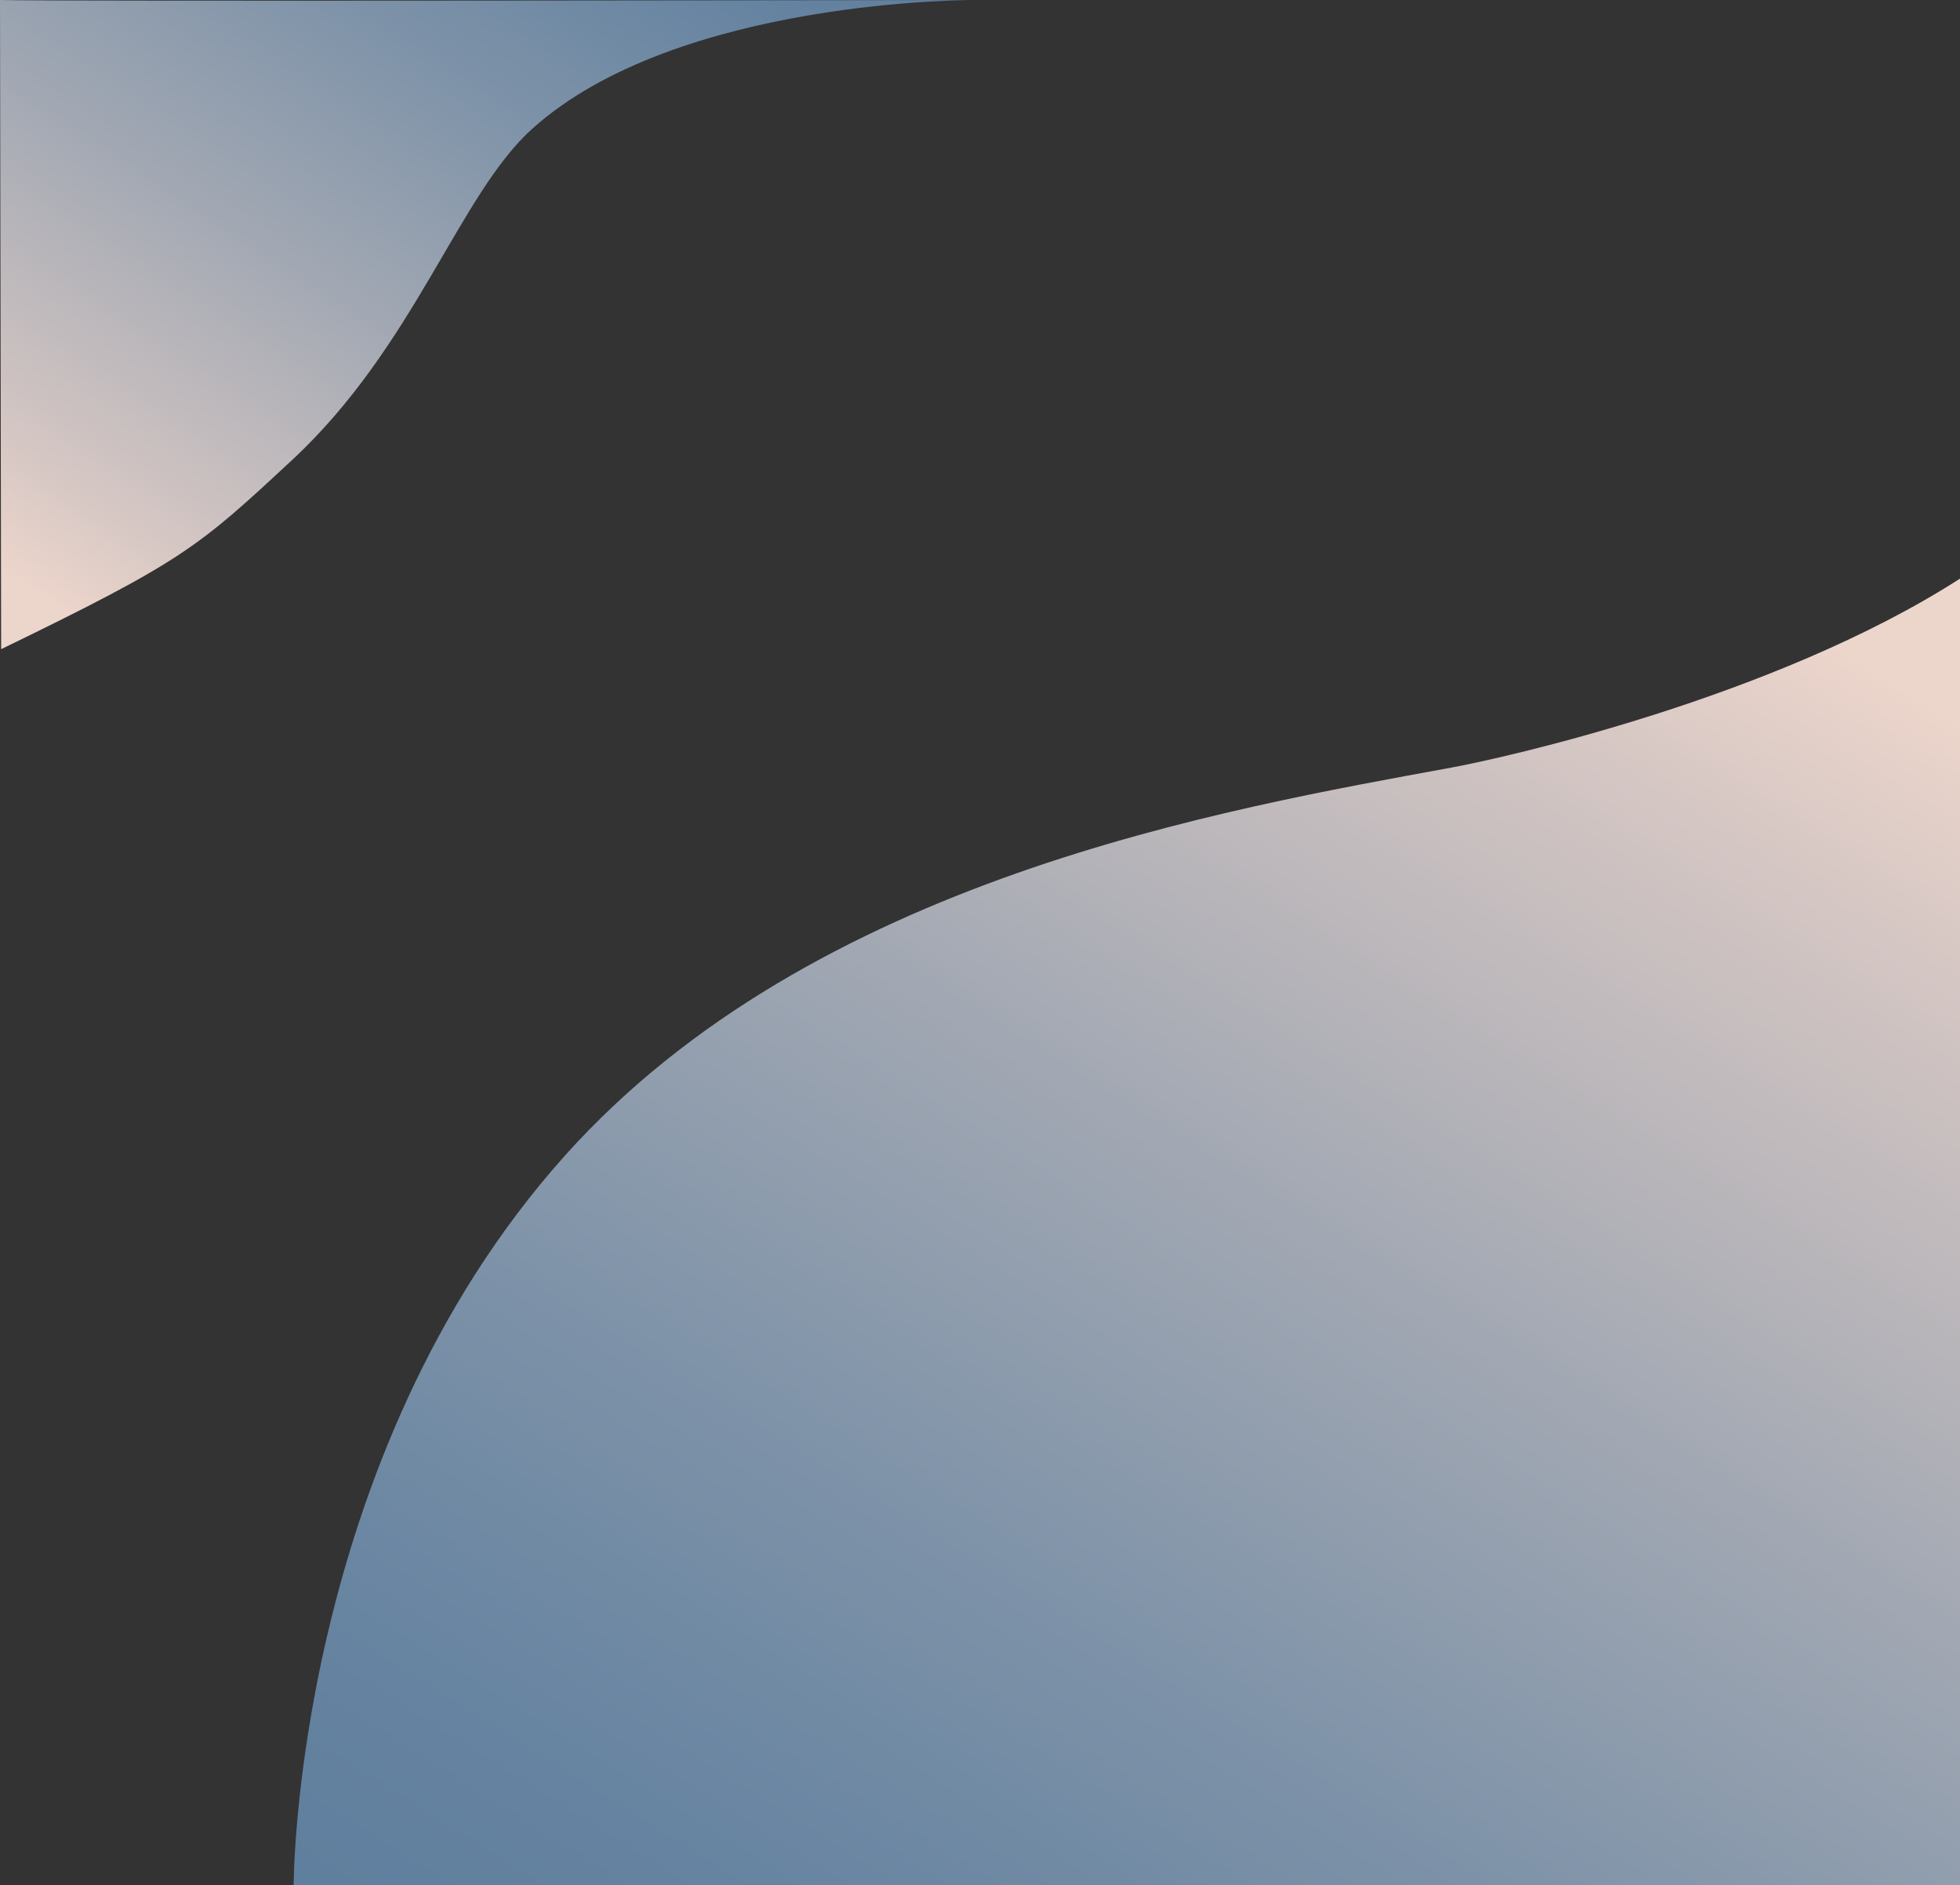 <svg id="Слой_1" data-name="Слой 1" xmlns="http://www.w3.org/2000/svg" xmlns:xlink="http://www.w3.org/1999/xlink" viewBox="0 0 757.92 728.88"><rect x="0" y="0" width="757.92" height="728.88" fill="#333333" stroke="none"/><defs><style>.cls-1{fill:#fff;stroke:#000;stroke-miterlimit:10;}.cls-2{fill:url(#Безымянный_градиент_55);}.cls-3{fill:url(#Безымянный_градиент_55-2);}.cls-4{fill:url(#Безымянный_градиент_55-3);}</style><linearGradient id="Безымянный_градиент_55" x1="155.99" y1="95.91" x2="860.73" y2="266.34" gradientTransform="translate(845.01 120.55) rotate(108.5)" gradientUnits="userSpaceOnUse"><stop offset="0.01" stop-color="#ecd5cb"/><stop offset="0.13" stop-color="#d4c6c3"/><stop offset="0.42" stop-color="#a2a8b3"/><stop offset="0.67" stop-color="#7d92a8"/><stop offset="0.87" stop-color="#6784a1"/><stop offset="1" stop-color="#5f7f9e"/></linearGradient><linearGradient id="Безымянный_градиент_55-2" x1="496.98" y1="644.68" x2="496.98" y2="644.68" gradientTransform="translate(-300.6 249.45) rotate(-70.22)" xlink:href="#Безымянный_градиент_55"/><linearGradient id="Безымянный_градиент_55-3" x1="127.24" y1="324.16" x2="573.33" y2="432.04" gradientTransform="matrix(0.29, -0.8, 0.81, 0.29, -271.93, 250.42)" xlink:href="#Безымянный_градиент_55"/></defs><title>backgroundFigure2</title><path class="cls-1" d="M113.24,728.91" transform="translate(0 0)"/><path class="cls-2" d="M757.92,223.72c-72.12,46.34-177.66,69.58-196.36,73-87.32,16.08-247.15,42.9-343.15,150.13-104.85,117.12-104.86,282-104.86,282H757.92" transform="translate(0 0)"/><path class="cls-3" d="M474.24,0" transform="translate(0 0)"/><path class="cls-4" d="M0,0,.44,251C71,216.74,76.59,211.63,112.88,177.93c47.66-44.25,64.57-102.72,93.05-128.25C262.15-.73,377.22,0,377.22,0S14.57.59,0,0Z" transform="translate(0 0)"/></svg>